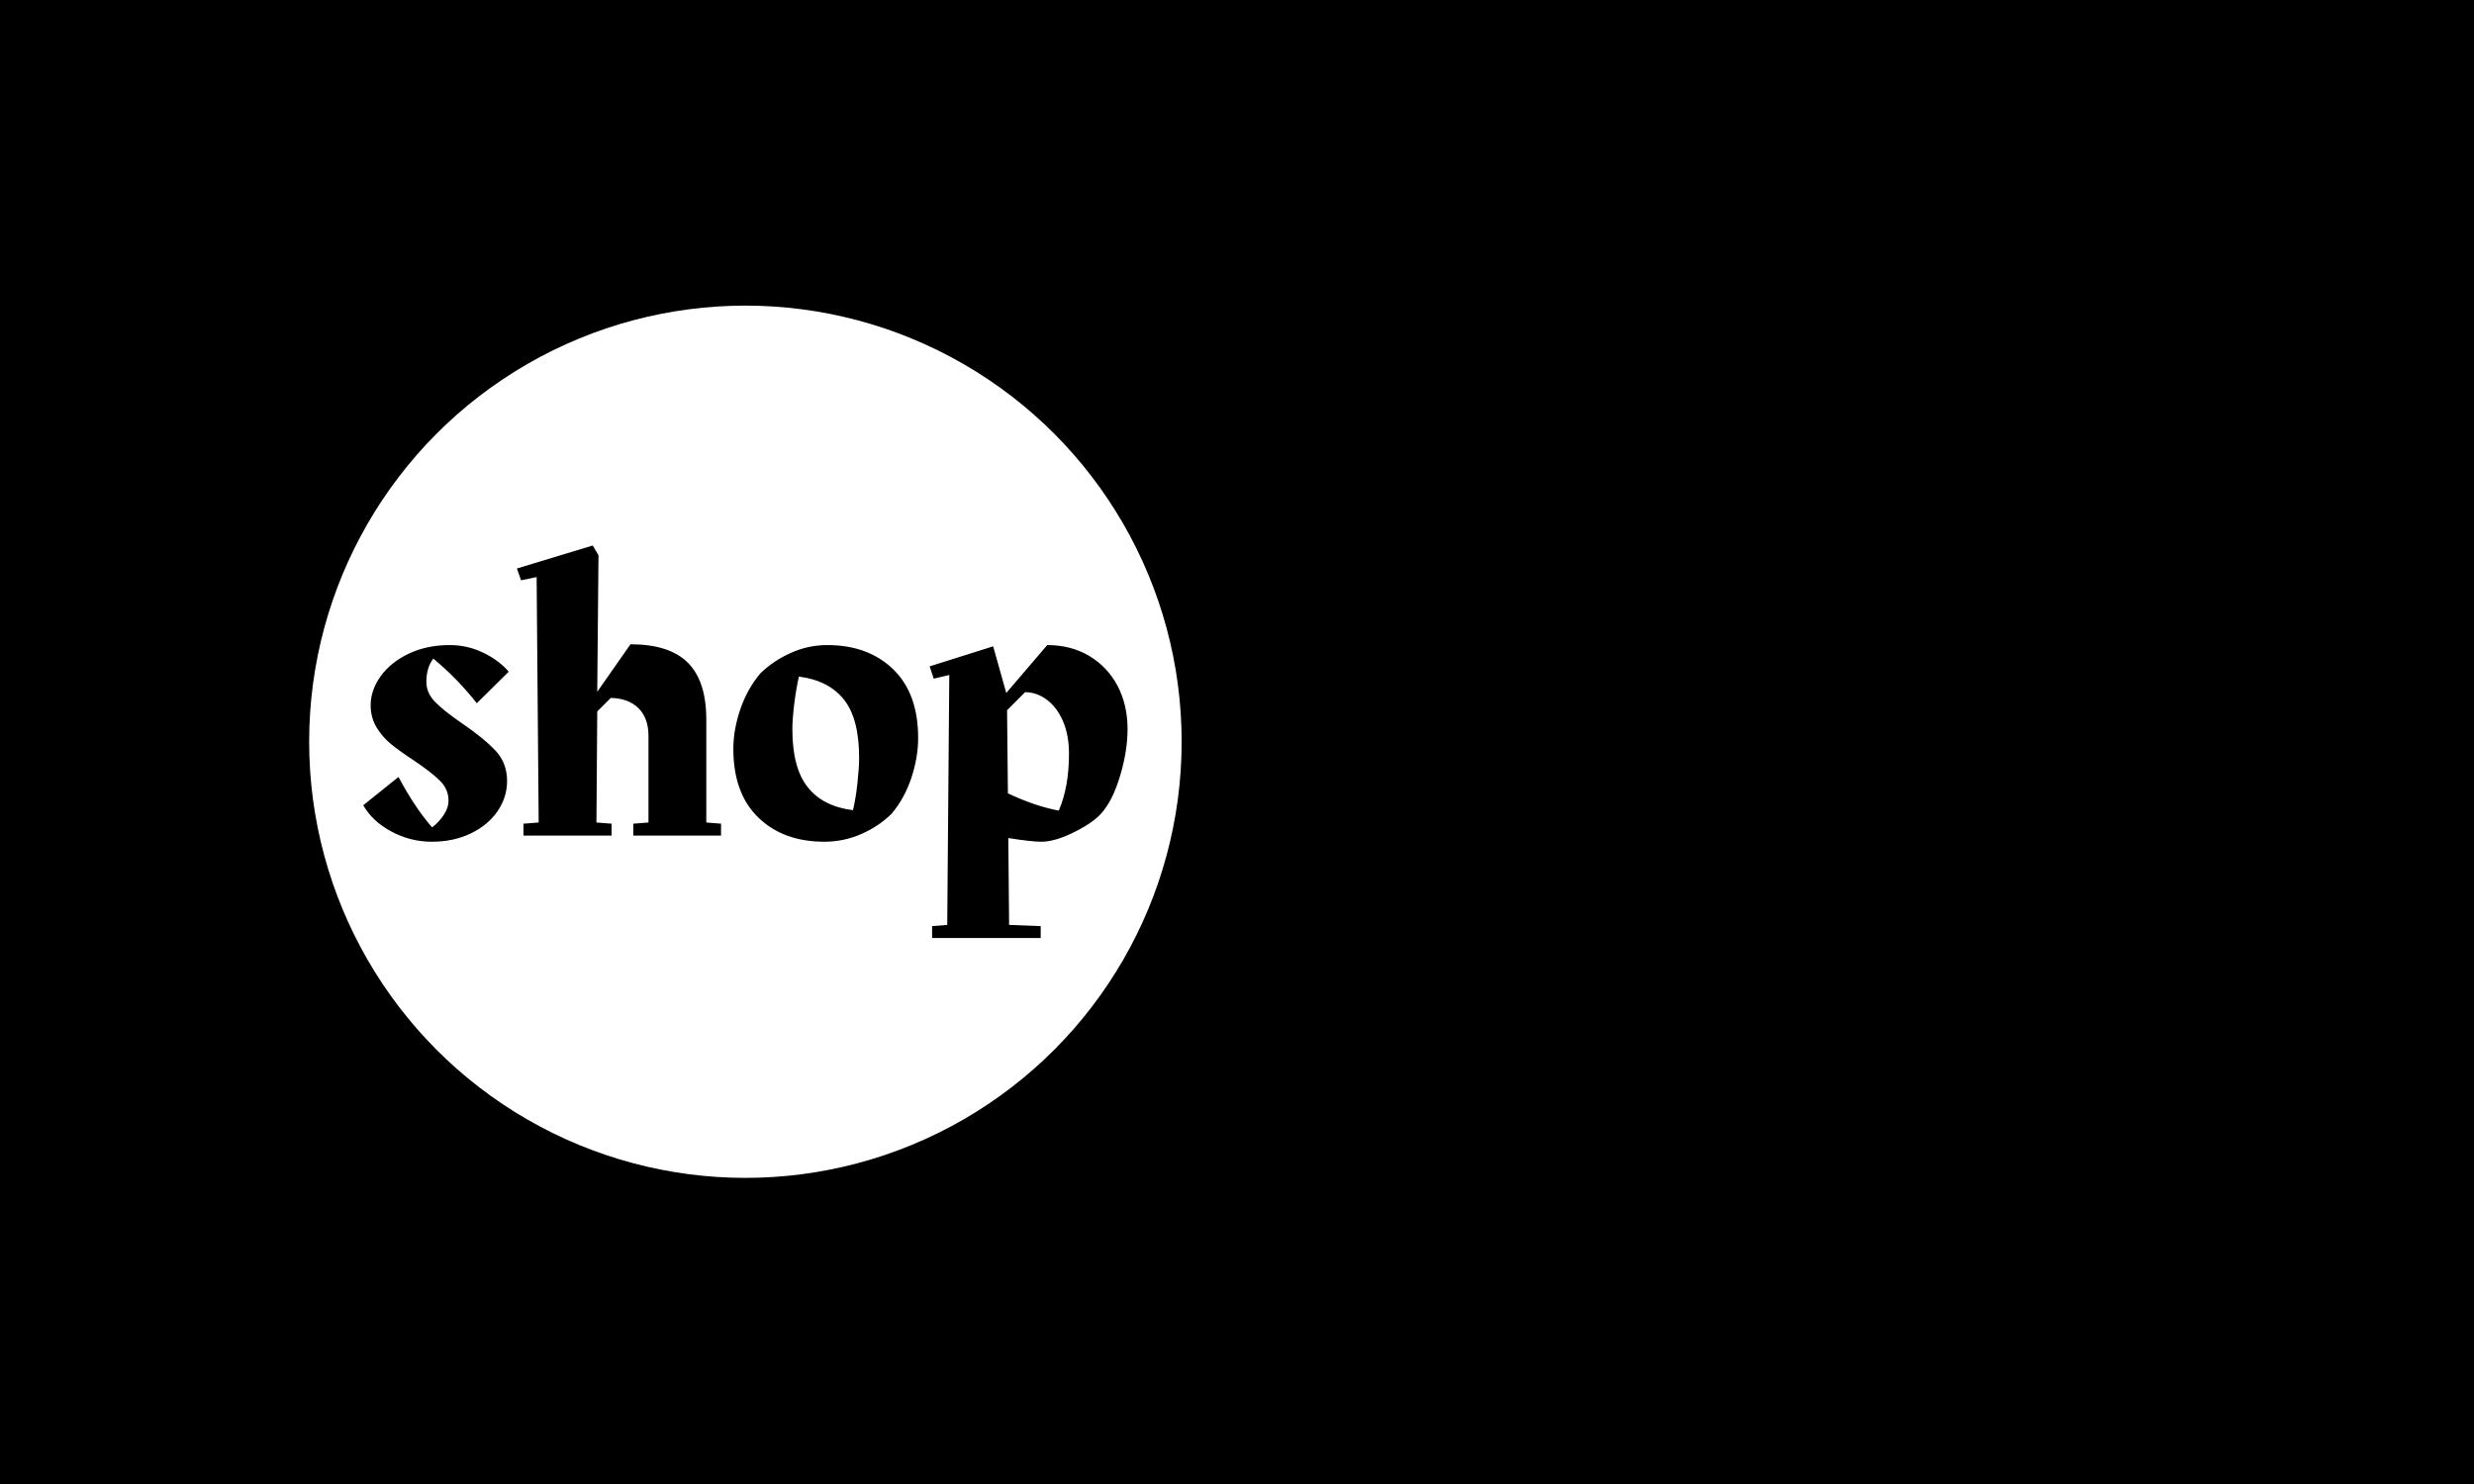 <svg xmlns="http://www.w3.org/2000/svg" version="1.1" xmlns:xlink="http://www.w3.org/1999/xlink" xmlns:svgjs="http://svgjs.dev/svgjs" width="100%" height="100%" viewBox="0 0 1000 600"><rect width="1000" height="600" x="0" y="0" fill="#000000"/><g><circle r="166.667" cx="284.777" cy="307" fill="#ffffff" transform="matrix(1.058,0,0,1.058,0,-24.907)"/><path d="M162.894 284.145Q162.894 288.364 166.265 291.821Q169.635 295.257 176.507 299.954L176.507 299.954Q184.966 305.76 189.358 310.457Q193.729 315.154 193.729 322.026L193.729 322.026Q193.729 328.136 190.141 333.464Q186.531 338.791 179.964 341.988Q173.375 345.206 164.938 345.206L164.938 345.206Q156.784 345.206 149.499 341.292Q142.236 337.378 138.779 331.268L138.779 331.268L152.239 320.46Q158.502 332.203 165.09 339.726L165.09 339.726Q167.743 337.682 169.548 334.942Q171.353 332.203 171.353 329.55L171.353 329.55Q171.353 325.157 168.135 321.96Q164.938 318.742 158.197 314.197L158.197 314.197Q152.717 310.609 149.434 307.935Q146.15 305.282 143.867 301.52Q141.605 297.758 141.605 293.061L141.605 293.061Q141.605 287.277 145.433 281.949Q149.282 276.621 156.153 273.338Q163.046 270.054 171.81 270.054L171.81 270.054Q178.551 270.054 184.574 272.946Q190.598 275.838 194.36 280.231L194.36 280.231L182.161 292.278Q174.637 282.732 165.547 275.23L165.547 275.23Q162.894 278.665 162.894 284.145L162.894 284.145ZM157.893 342.858L157.719 342.858L157.893 342.858ZM269.838 337.856L275.47 338.313L275.47 342.858L241.961 342.858L241.961 338.313L247.745 337.856L247.745 304.803Q247.745 297.932 243.918 294.17Q240.09 290.408 233.349 290.256L233.349 290.256L228.174 295.409L227.87 337.856L233.654 338.313L233.654 342.858L199.992 342.858L199.992 338.313L205.798 337.856L205.015 244.068L199.057 245.308L197.491 240.785L226.456 232L228.652 235.762L228.174 287.907L240.873 269.75Q255.747 269.75 262.793 276.795Q269.838 283.841 269.838 298.541L269.838 298.541L269.838 337.856ZM316.026 270.054Q331.682 270.054 341.229 279.296Q350.775 288.538 350.775 305.586L350.775 305.586Q350.775 312.958 348.187 320.786Q345.599 328.615 340.598 334.551L340.598 334.551Q335.596 339.422 328.942 342.314Q322.288 345.206 314.917 345.206L314.917 345.206Q299.26 345.206 289.714 335.965Q280.167 326.723 280.167 309.674L280.167 309.674Q280.167 302.455 282.82 294.626Q285.495 286.798 290.496 280.862L290.496 280.862Q295.498 276.012 302.152 273.033Q308.806 270.054 316.026 270.054L316.026 270.054ZM302.717 302.15Q302.717 317.024 308.589 324.374Q314.46 331.746 325.876 333.159L325.876 333.159Q326.985 328.462 327.594 322.656Q328.225 316.872 328.225 313.11L328.225 313.11Q328.225 298.084 322.353 290.799Q316.482 283.515 305.218 282.101L305.218 282.101Q304.109 286.972 303.413 292.756Q302.717 298.541 302.717 302.15L302.717 302.15ZM400.093 270.054Q409.183 270.054 416.142 274.207Q423.1 278.361 426.949 285.624Q430.776 292.909 430.776 302.15L430.776 302.15Q430.776 310.131 428.188 319.134Q425.623 328.136 421.861 332.985L421.861 332.985Q418.881 337.226 411.053 341.205Q403.225 345.206 397.897 345.206L397.897 345.206Q393.983 345.206 385.22 343.793L385.22 343.793L385.524 376.998L397.593 377.455L397.593 382L356.102 382L356.102 377.455L361.887 376.998L362.669 281.492L356.733 282.884L355.167 278.187L379.435 270.533L384.437 288.364L400.093 270.054ZM404.486 333.312Q408.4 324.374 408.4 311.544L408.4 311.544Q408.4 304.347 406.052 299.019Q403.703 293.691 399.854 290.886Q396.027 288.059 391.634 288.059L391.634 288.059L384.741 294.953L385.067 326.723Q395.396 331.594 404.486 333.312L404.486 333.312Z " fill="#" transform="matrix(1.058,0,0,1.058,0,-24.907)"/><path d="M558.893 284.145Q558.893 288.364 562.264 291.821Q565.634 295.257 572.506 299.954L572.506 299.954Q580.965 305.76 585.357 310.457Q589.728 315.154 589.728 322.026L589.728 322.026Q589.728 328.136 586.14 333.464Q582.53 338.791 575.963 341.988Q569.374 345.206 560.937 345.206L560.937 345.206Q552.783 345.206 545.498 341.292Q538.235 337.378 534.777 331.268L534.777 331.268L548.238 320.46Q554.5 332.203 561.089 339.726L561.089 339.726Q563.742 337.682 565.547 334.942Q567.352 332.203 567.352 329.55L567.352 329.55Q567.352 325.157 564.134 321.96Q560.937 318.742 554.196 314.197L554.196 314.197Q548.716 310.609 545.433 307.935Q542.149 305.282 539.866 301.52Q537.604 297.758 537.604 293.061L537.604 293.061Q537.604 287.277 541.431 281.949Q545.28 276.621 552.152 273.338Q559.045 270.054 567.809 270.054L567.809 270.054Q574.55 270.054 580.573 272.946Q586.597 275.838 590.359 280.231L590.359 280.231L578.16 292.278Q570.636 282.732 561.546 275.23L561.546 275.23Q558.893 278.665 558.893 284.145L558.893 284.145ZM553.892 342.858L553.718 342.858L553.892 342.858ZM665.837 337.856L671.469 338.313L671.469 342.858L637.959 342.858L637.959 338.313L643.744 337.856L643.744 304.803Q643.744 297.932 639.917 294.17Q636.089 290.408 629.348 290.256L629.348 290.256L624.173 295.409L623.868 337.856L629.653 338.313L629.653 342.858L595.991 342.858L595.991 338.313L601.797 337.856L601.014 244.068L595.056 245.308L593.49 240.785L622.455 232L624.651 235.762L624.173 287.907L636.872 269.75Q651.746 269.75 658.792 276.795Q665.837 283.841 665.837 298.541L665.837 298.541L665.837 337.856ZM712.024 270.054Q727.681 270.054 737.227 279.296Q746.774 288.538 746.774 305.586L746.774 305.586Q746.774 312.958 744.186 320.786Q741.598 328.615 736.597 334.551L736.597 334.551Q731.595 339.422 724.941 342.314Q718.287 345.206 710.915 345.206L710.915 345.206Q695.259 345.206 685.712 335.965Q676.166 326.723 676.166 309.674L676.166 309.674Q676.166 302.455 678.819 294.626Q681.494 286.798 686.495 280.862L686.495 280.862Q691.497 276.012 698.151 273.033Q704.805 270.054 712.024 270.054L712.024 270.054ZM698.716 302.15Q698.716 317.024 704.587 324.374Q710.459 331.746 721.875 333.159L721.875 333.159Q722.984 328.462 723.593 322.656Q724.224 316.872 724.224 313.11L724.224 313.11Q724.224 298.084 718.352 290.799Q712.481 283.515 701.217 282.101L701.217 282.101Q700.108 286.972 699.412 292.756Q698.716 298.541 698.716 302.15L698.716 302.15ZM796.092 270.054Q805.182 270.054 812.14 274.207Q819.099 278.361 822.948 285.624Q826.775 292.909 826.775 302.15L826.775 302.15Q826.775 310.131 824.187 319.134Q821.621 328.136 817.859 332.985L817.859 332.985Q814.88 337.226 807.052 341.205Q799.224 345.206 793.896 345.206L793.896 345.206Q789.982 345.206 781.218 343.793L781.218 343.793L781.523 376.998L793.592 377.455L793.592 382L752.101 382L752.101 377.455L757.886 376.998L758.668 281.492L752.732 282.884L751.166 278.187L775.434 270.533L780.436 288.364L796.092 270.054ZM800.485 333.312Q804.399 324.374 804.399 311.544L804.399 311.544Q804.399 304.347 802.05 299.019Q799.702 293.691 795.853 290.886Q792.026 288.059 787.633 288.059L787.633 288.059L780.74 294.953L781.066 326.723Q791.395 331.594 800.485 333.312L800.485 333.312Z " fill="black" transform="matrix(1.058,0,0,1.058,0,-24.907)"/></g></svg>